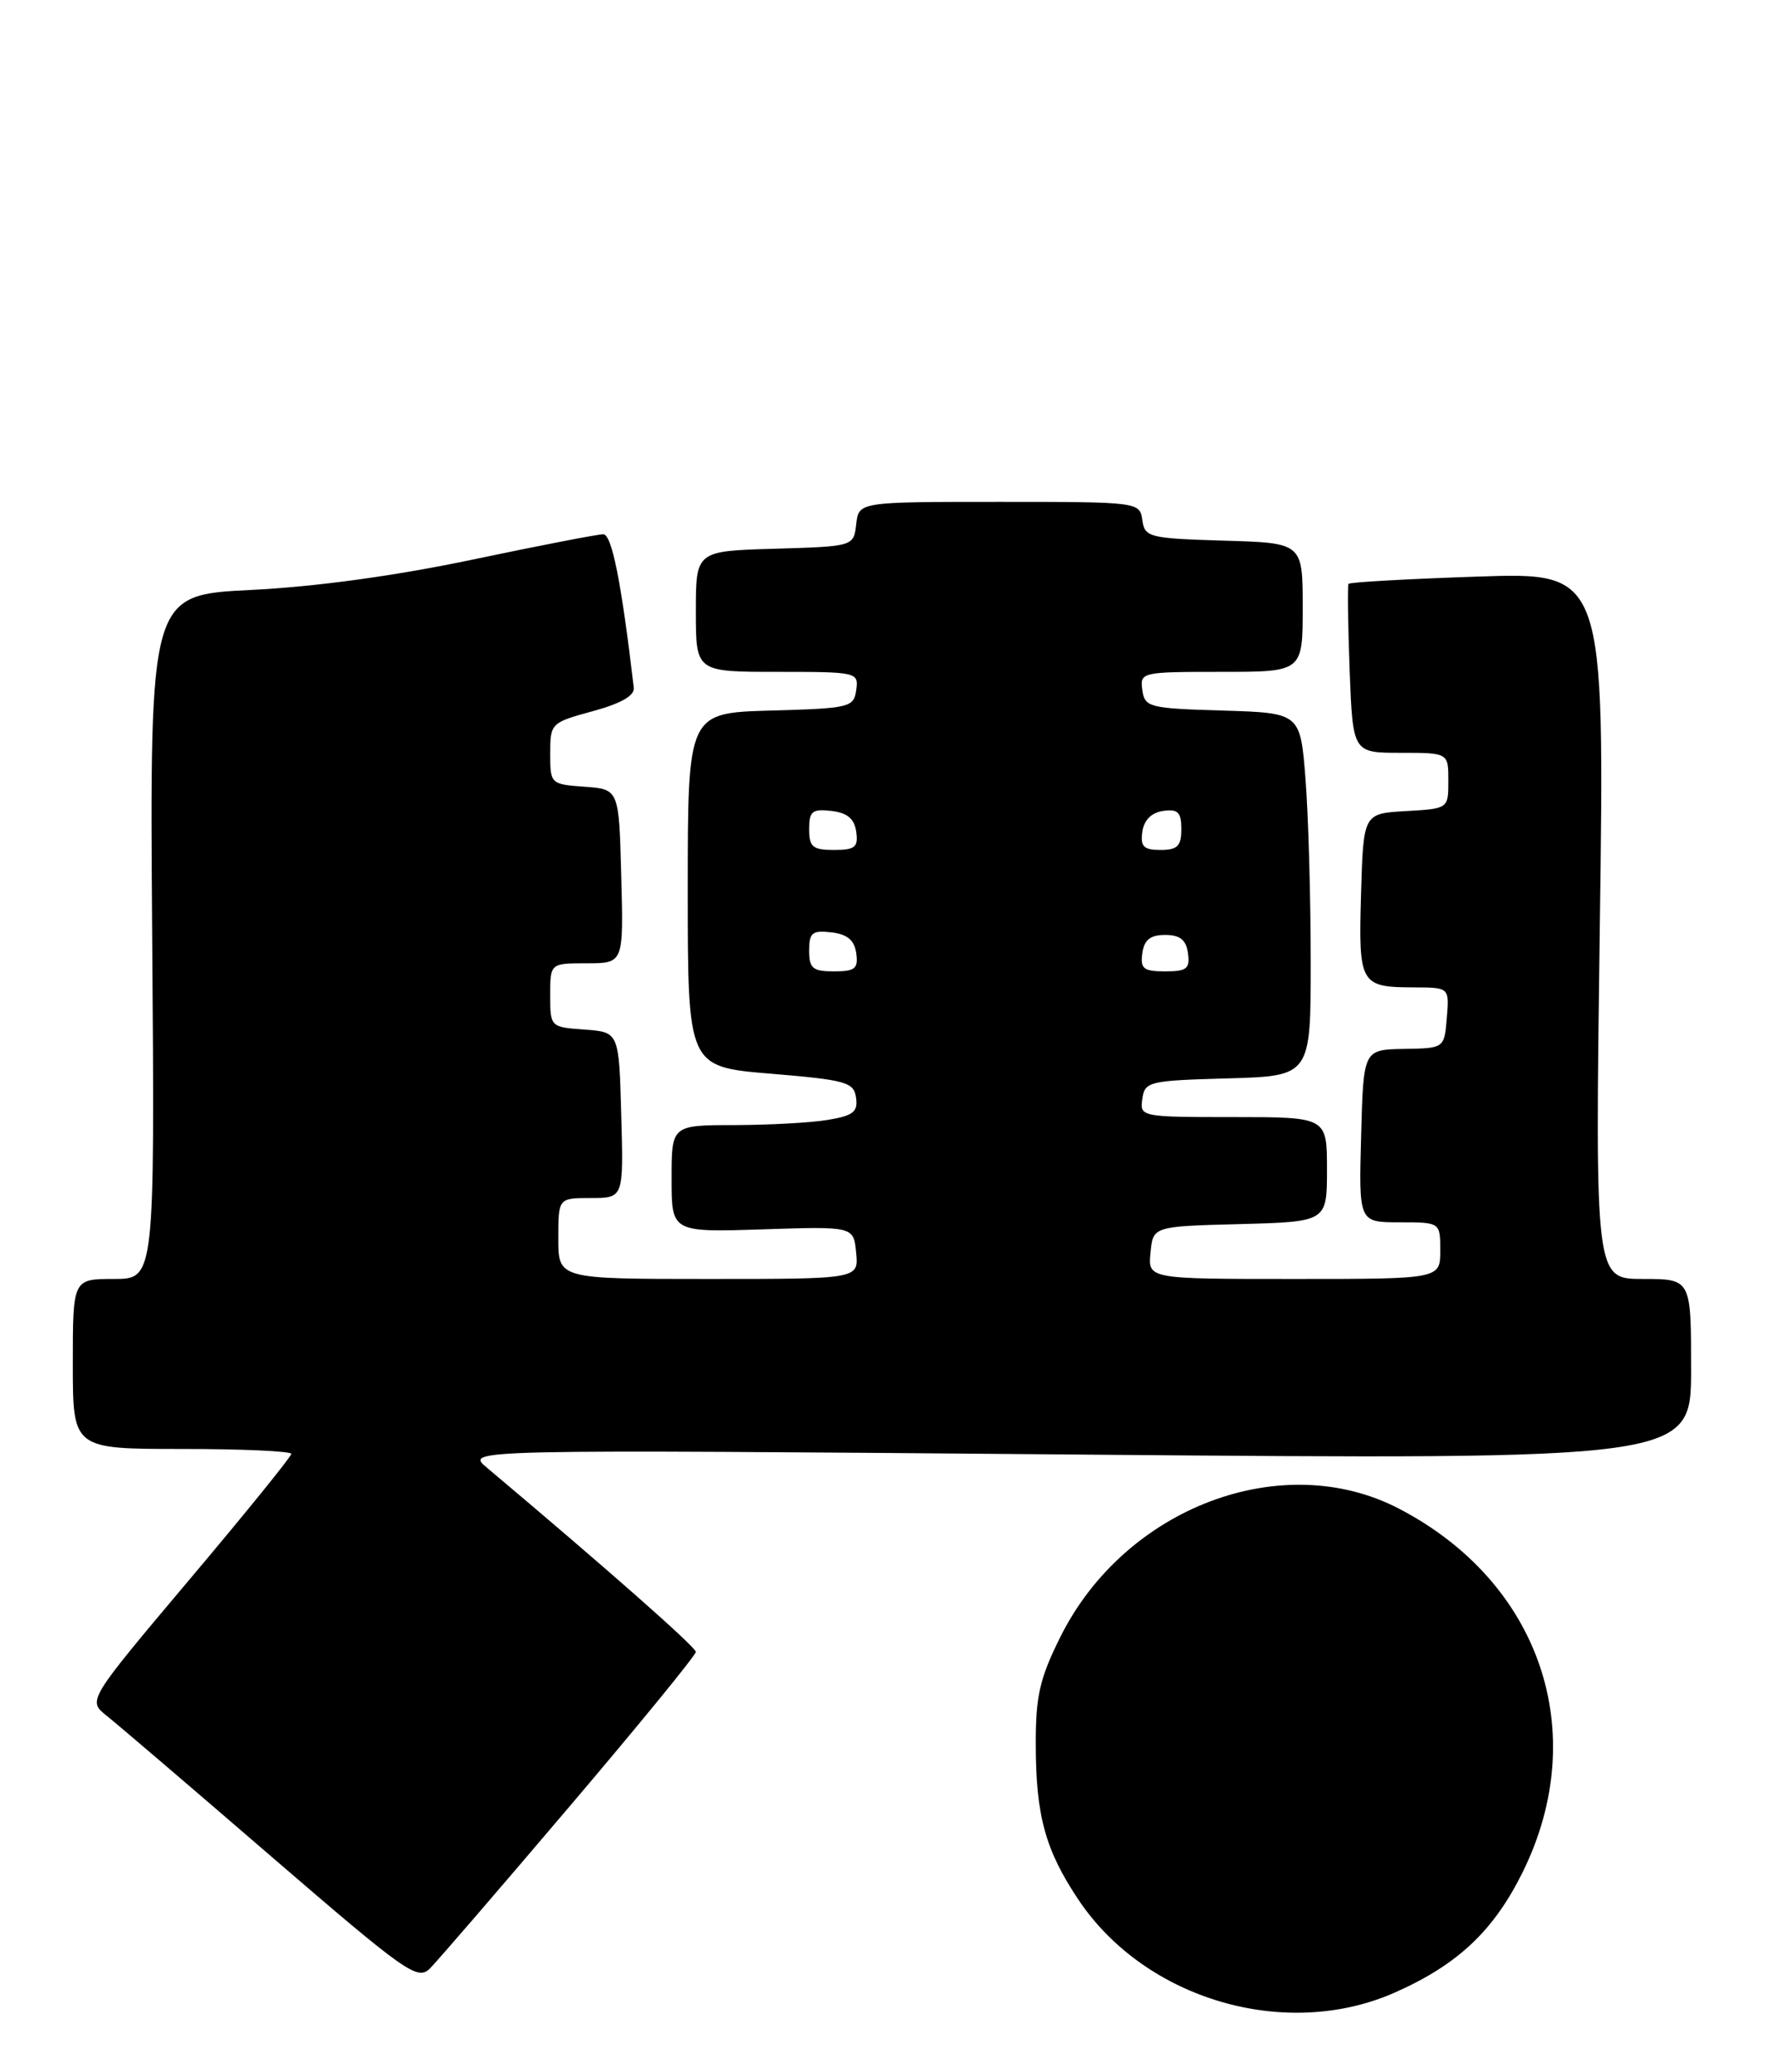 <?xml version="1.0" encoding="UTF-8" standalone="no"?>
<!DOCTYPE svg PUBLIC "-//W3C//DTD SVG 1.1//EN" "http://www.w3.org/Graphics/SVG/1.1/DTD/svg11.dtd" >
<svg xmlns="http://www.w3.org/2000/svg" xmlns:xlink="http://www.w3.org/1999/xlink" version="1.1" viewBox="0 0 219 256">
 <g >
 <path fill="currentColor"
d=" M 172.39 246.15 C 180.17 242.71 184.62 238.51 188.21 231.23 C 196.68 214.01 190.36 195.46 172.91 186.38 C 158.49 178.87 139.05 186.21 131.07 202.18 C 128.51 207.31 128.00 209.49 128.01 215.41 C 128.01 224.27 129.18 228.55 133.28 234.68 C 141.53 247.02 158.90 252.12 172.39 246.15 Z  M 70.40 223.15 C 78.98 213.06 86.00 204.47 86.00 204.07 C 86.00 203.48 74.91 193.70 60.14 181.28 C 57.50 179.06 57.50 179.06 133.25 179.69 C 209.00 180.33 209.00 180.33 209.00 169.16 C 209.00 158.00 209.00 158.00 203.06 158.00 C 197.13 158.00 197.13 158.00 197.72 114.35 C 198.32 70.70 198.32 70.70 182.62 71.23 C 173.98 71.52 166.80 71.92 166.66 72.13 C 166.53 72.33 166.59 77.11 166.80 82.75 C 167.19 93.00 167.19 93.00 173.09 93.00 C 179.00 93.00 179.00 93.00 179.00 96.45 C 179.00 99.90 179.00 99.90 173.75 100.20 C 168.50 100.50 168.50 100.50 168.21 110.42 C 167.89 121.62 168.08 121.96 174.81 121.98 C 179.12 122.00 179.12 122.00 178.81 125.75 C 178.50 129.50 178.50 129.50 173.50 129.58 C 168.50 129.67 168.50 129.67 168.22 140.33 C 167.93 151.00 167.93 151.00 172.97 151.00 C 178.00 151.00 178.00 151.00 178.00 154.50 C 178.00 158.00 178.00 158.00 159.94 158.00 C 141.87 158.00 141.87 158.00 142.19 154.75 C 142.50 151.50 142.50 151.50 153.25 151.22 C 164.00 150.93 164.00 150.93 164.00 144.47 C 164.00 138.00 164.00 138.00 152.43 138.00 C 141.00 138.00 140.86 137.97 141.18 135.75 C 141.48 133.61 141.98 133.49 151.75 133.22 C 162.00 132.93 162.00 132.93 161.99 118.72 C 161.99 110.90 161.70 100.80 161.35 96.28 C 160.71 88.07 160.71 88.07 151.10 87.78 C 142.01 87.51 141.48 87.38 141.18 85.25 C 140.87 83.04 141.06 83.00 150.93 83.00 C 161.00 83.00 161.00 83.00 161.00 75.04 C 161.00 67.07 161.00 67.07 151.25 66.79 C 142.00 66.51 141.48 66.38 141.18 64.25 C 140.86 62.02 140.74 62.00 123.50 62.00 C 106.13 62.00 106.13 62.00 105.82 64.75 C 105.50 67.50 105.50 67.50 95.75 67.79 C 86.00 68.07 86.00 68.07 86.00 75.54 C 86.00 83.00 86.00 83.00 96.07 83.00 C 105.94 83.00 106.13 83.04 105.82 85.25 C 105.52 87.39 105.02 87.51 95.25 87.78 C 85.00 88.07 85.00 88.07 85.00 109.93 C 85.00 131.79 85.00 131.79 95.25 132.64 C 104.60 133.42 105.53 133.69 105.80 135.61 C 106.05 137.36 105.44 137.83 102.30 138.35 C 100.21 138.70 95.01 138.98 90.75 138.99 C 83.00 139.00 83.00 139.00 83.00 145.62 C 83.00 152.23 83.00 152.23 94.25 151.87 C 105.50 151.50 105.50 151.50 105.81 154.75 C 106.13 158.00 106.13 158.00 87.56 158.00 C 69.00 158.00 69.00 158.00 69.00 153.00 C 69.00 148.00 69.00 148.00 73.03 148.00 C 77.07 148.00 77.07 148.00 76.78 137.75 C 76.50 127.50 76.50 127.50 72.25 127.19 C 68.02 126.89 68.00 126.87 68.00 122.94 C 68.00 119.00 68.00 119.00 72.53 119.00 C 77.07 119.00 77.07 119.00 76.78 108.25 C 76.50 97.50 76.50 97.50 72.25 97.19 C 68.05 96.89 68.00 96.84 68.00 93.09 C 68.00 89.35 68.09 89.27 73.25 87.86 C 76.74 86.91 78.44 85.94 78.33 84.97 C 76.78 71.82 75.62 66.00 74.55 66.00 C 73.87 66.00 66.60 67.41 58.41 69.13 C 48.85 71.14 39.01 72.49 31.00 72.88 C 18.50 73.50 18.50 73.50 18.81 115.75 C 19.13 158.00 19.13 158.00 14.06 158.00 C 9.00 158.00 9.00 158.00 9.00 168.50 C 9.00 179.00 9.00 179.00 22.50 179.00 C 29.93 179.00 36.00 179.27 36.00 179.61 C 36.00 179.94 30.34 186.93 23.41 195.14 C 10.83 210.07 10.83 210.07 13.16 211.94 C 14.45 212.96 23.60 220.78 33.50 229.32 C 50.27 243.77 51.61 244.71 53.15 243.16 C 54.06 242.25 61.83 233.24 70.40 223.15 Z  M 100.00 117.43 C 100.00 115.22 100.38 114.91 102.75 115.18 C 104.72 115.41 105.59 116.14 105.82 117.75 C 106.09 119.66 105.68 120.00 103.07 120.00 C 100.44 120.00 100.00 119.63 100.00 117.43 Z  M 141.18 117.75 C 141.41 116.10 142.17 115.50 144.00 115.50 C 145.83 115.50 146.59 116.10 146.82 117.75 C 147.09 119.67 146.68 120.00 144.00 120.00 C 141.32 120.00 140.91 119.67 141.18 117.75 Z  M 100.00 102.43 C 100.00 100.22 100.38 99.91 102.75 100.18 C 104.72 100.41 105.59 101.14 105.82 102.75 C 106.09 104.66 105.68 105.00 103.07 105.00 C 100.44 105.00 100.00 104.63 100.00 102.43 Z  M 141.18 102.75 C 141.39 101.30 142.30 100.39 143.75 100.18 C 145.58 99.92 146.00 100.34 146.00 102.43 C 146.00 104.52 145.52 105.00 143.43 105.00 C 141.34 105.00 140.92 104.58 141.18 102.75 Z "/>
</g>
</svg>